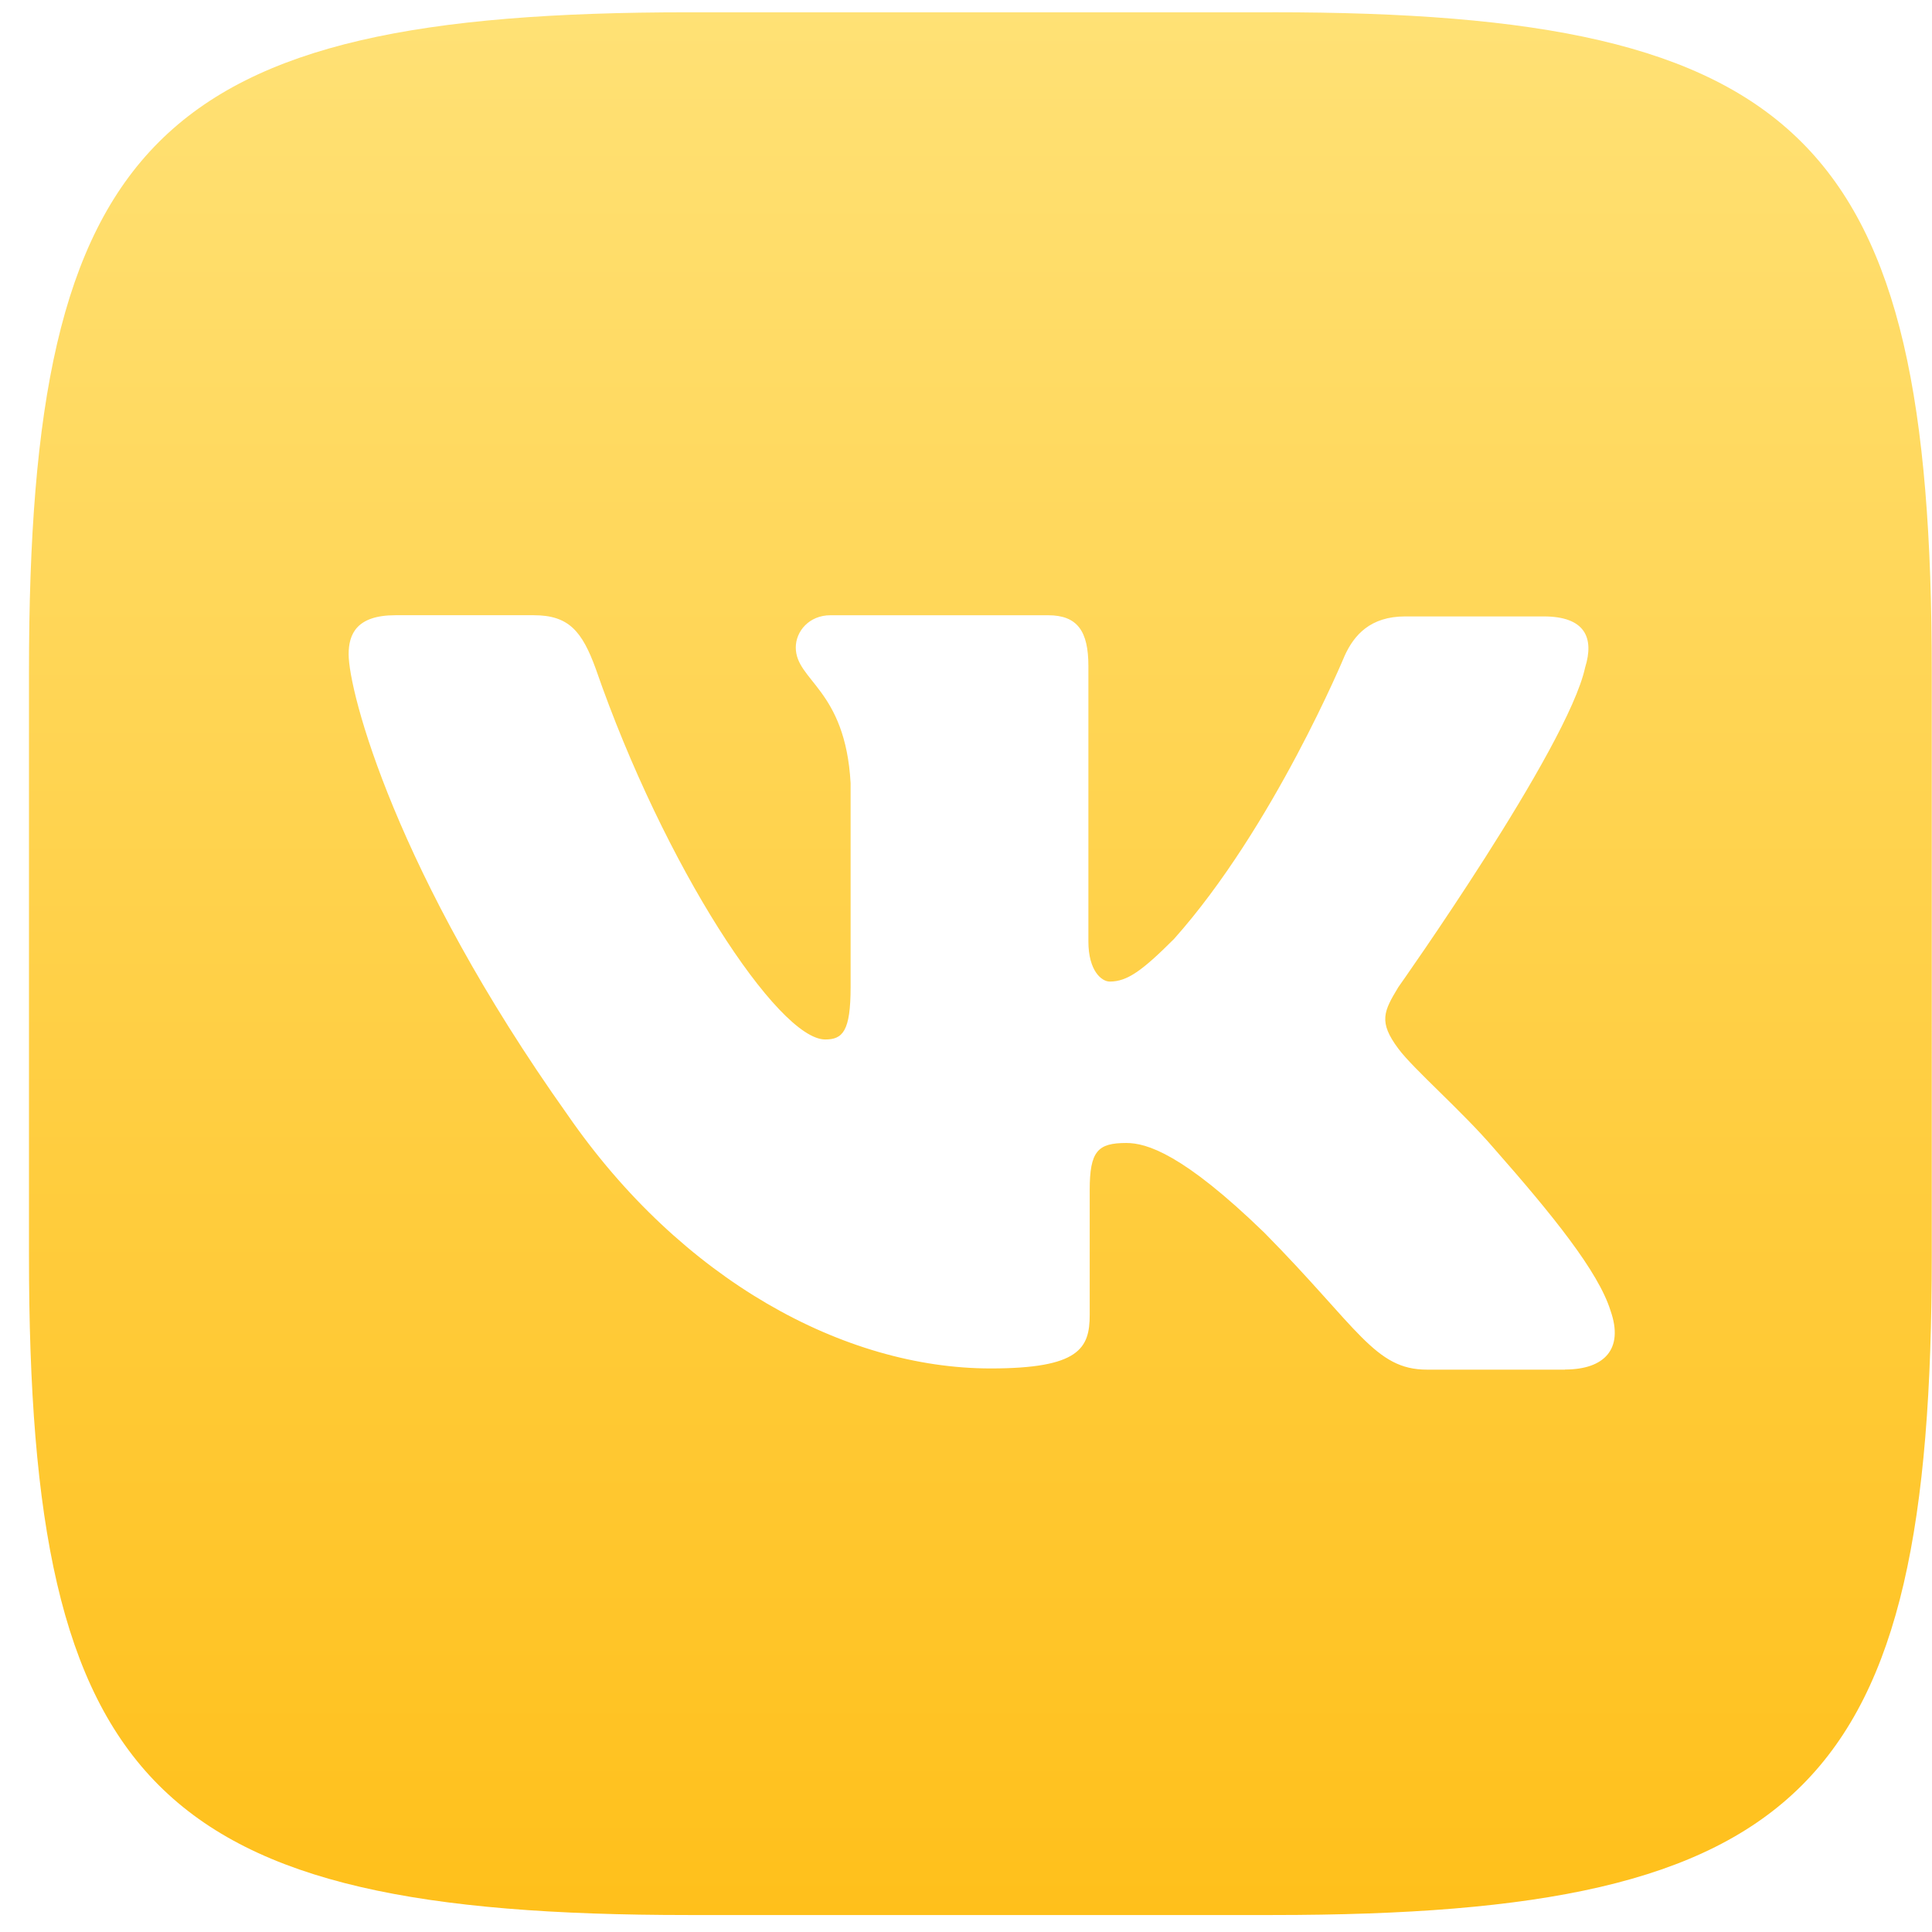 <svg width="66" height="66" fill="none" xmlns="http://www.w3.org/2000/svg"><g clip-path="url(#clip0)"><path d="M43.469.42H23.516C5.308.42.99 4.735.99 22.943v19.953c0 18.208 4.317 22.524 22.525 22.524h19.953c18.208 0 22.524-4.316 22.524-22.524V22.944C65.993 4.736 61.634.419 43.47.419zm9.998 46.369h-4.72c-1.787 0-2.337-1.418-5.553-4.676-2.793-2.708-4.03-3.067-4.718-3.067-.973 0-1.25.274-1.25 1.608v4.264c0 1.144-.359 1.83-3.385 1.83-5.005 0-10.559-3.026-14.453-8.665C13.516 29.82 11.91 23.63 11.91 22.35c0-.689.274-1.333 1.597-1.333h4.729c1.196 0 1.65.55 2.116 1.83 2.338 6.75 6.232 12.663 7.839 12.663.593 0 .867-.274.867-1.787v-6.971c-.18-3.216-1.873-3.492-1.873-4.634 0-.55.455-1.1 1.184-1.1h7.437c1.005 0 1.375.55 1.375 1.734v9.405c0 1.015.455 1.375.73 1.375.592 0 1.1-.36 2.199-1.46 3.396-3.81 5.83-9.681 5.83-9.681.317-.69.867-1.333 2.063-1.333h4.73c1.417 0 1.734.73 1.417 1.745-.593 2.75-6.38 10.918-6.38 10.918-.498.825-.689 1.184 0 2.104.508.689 2.16 2.117 3.258 3.396 2.021 2.296 3.575 4.221 3.99 5.554.464 1.322-.222 2.01-1.557 2.01l.007.003z" fill="url(#paint0_linear)"/></g><defs><linearGradient id="paint0_linear" x1="33.492" y1=".419" x2="33.492" y2="65.421" gradientUnits="userSpaceOnUse"><stop stop-color="#FFE175"/><stop offset="1" stop-color="#FFC01B"/></linearGradient><clipPath id="clip0"><path fill="#fff" transform="translate(.994 .42)" d="M0 0h65v65H0z"/></clipPath></defs></svg>